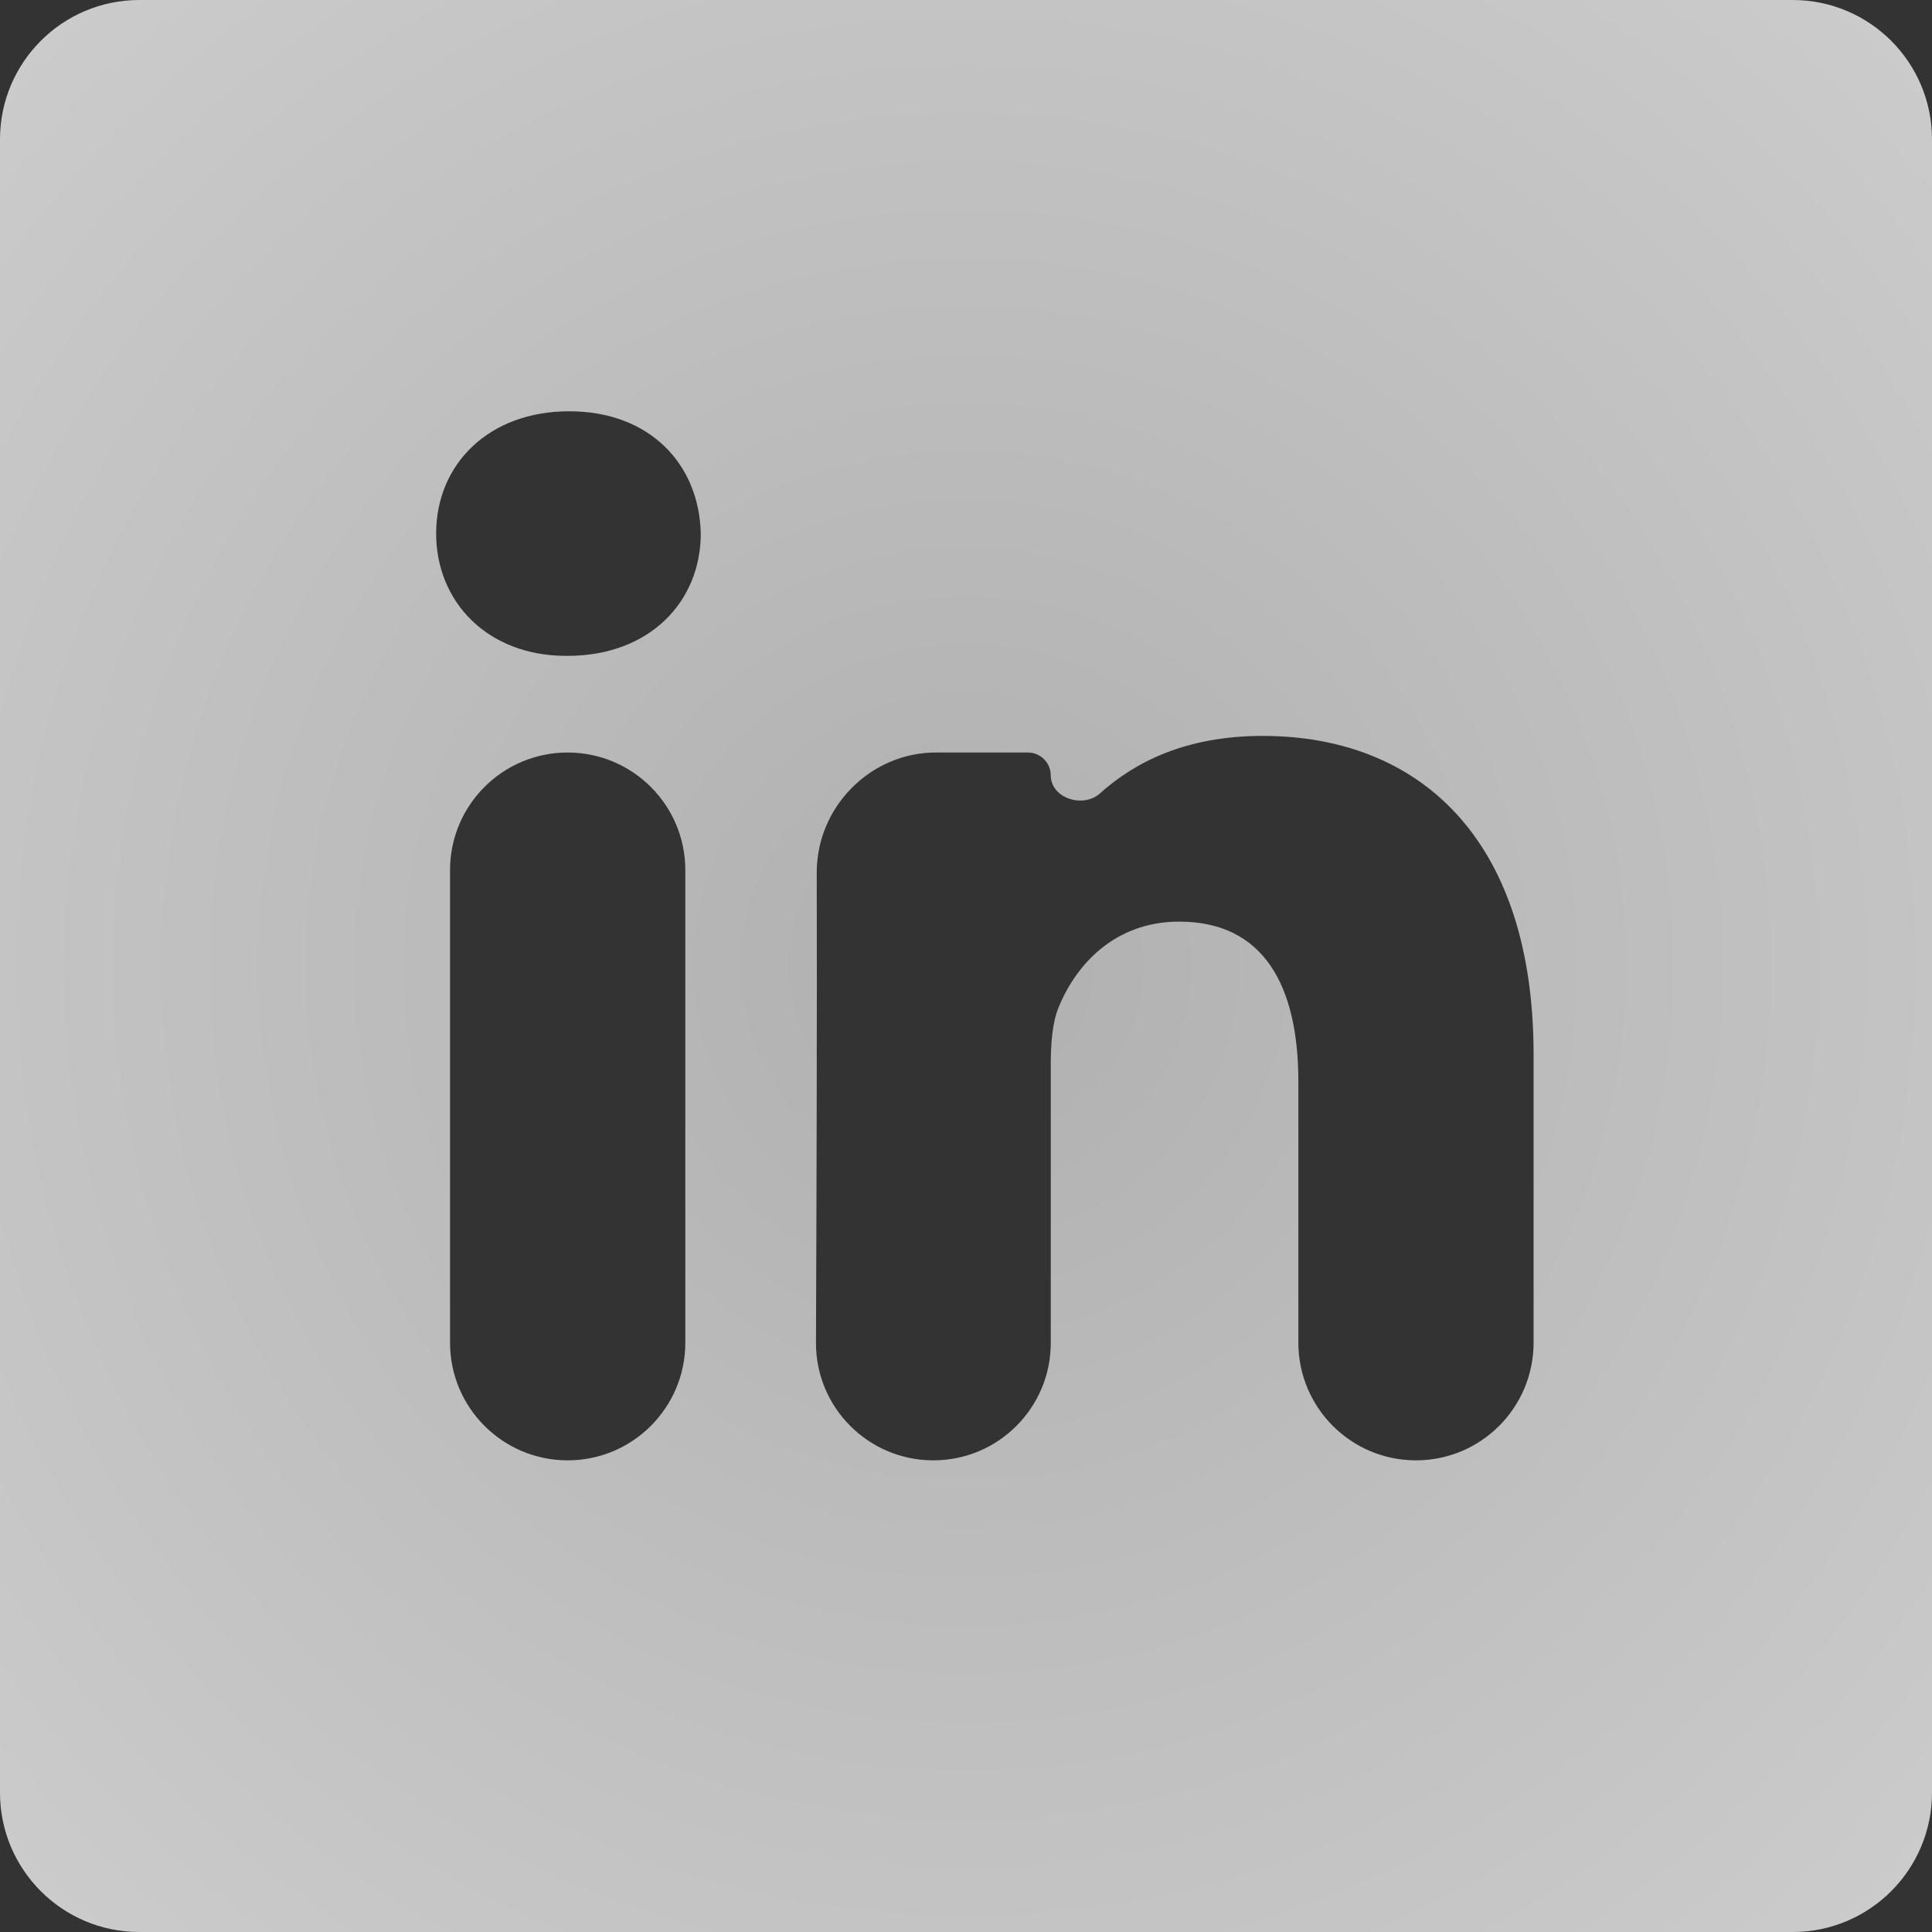 <svg width="32" height="32" viewBox="0 0 32 32" fill="none" xmlns="http://www.w3.org/2000/svg">
<rect x="0" y="0" width="32" height="32" fill="#333333" stroke="none"/>
<path opacity="0.88" d="M29.692 0C29.692 0 29.692 0 29.692 0H2.308C1.033 0 0 1.033 0 2.308V29.692C0 30.967 1.033 32 2.308 32H29.692C30.967 32 32 30.967 32 29.692V2.308C32 1.033 30.967 0 29.692 0C29.692 0 29.692 0 29.692 0ZM11.351 22.239C11.351 23.315 10.478 24.188 9.402 24.188C8.326 24.188 7.454 23.315 7.454 22.239V14.412C7.454 13.336 8.326 12.464 9.402 12.464C10.478 12.464 11.351 13.336 11.351 14.412V22.239ZM9.402 10.863H9.377C8.069 10.863 7.224 9.963 7.224 8.838C7.224 7.688 8.095 6.812 9.428 6.812C10.761 6.812 11.582 7.688 11.607 8.838C11.607 9.963 10.761 10.863 9.402 10.863ZM25.401 22.239C25.401 23.315 24.529 24.188 23.453 24.188C22.377 24.188 21.505 23.315 21.505 22.239V17.916C21.505 16.34 20.941 15.265 19.531 15.265C18.455 15.265 17.814 15.99 17.532 16.69C17.429 16.94 17.404 17.29 17.404 17.641V22.244C17.404 23.317 16.533 24.188 15.46 24.188C14.383 24.188 13.511 23.315 13.515 22.238C13.524 20.091 13.534 16.653 13.528 14.454C13.525 13.369 14.415 12.464 15.501 12.464H17.025C17.234 12.464 17.404 12.634 17.404 12.843C17.404 13.22 17.938 13.393 18.219 13.141C18.798 12.622 19.639 12.189 20.915 12.189C23.479 12.189 25.401 13.864 25.401 17.465V22.239Z" fill="url(#paint0_radial_702_963)"/>
<defs>
<radialGradient id="paint0_radial_702_963" cx="0" cy="0" r="1" gradientUnits="userSpaceOnUse" gradientTransform="translate(16 16) rotate(85.304) scale(30.667)">
<stop stop-color="#C1C1C1"/>
<stop offset="1" stop-color="#EDEDED"/>
</radialGradient>
</defs>
</svg>
